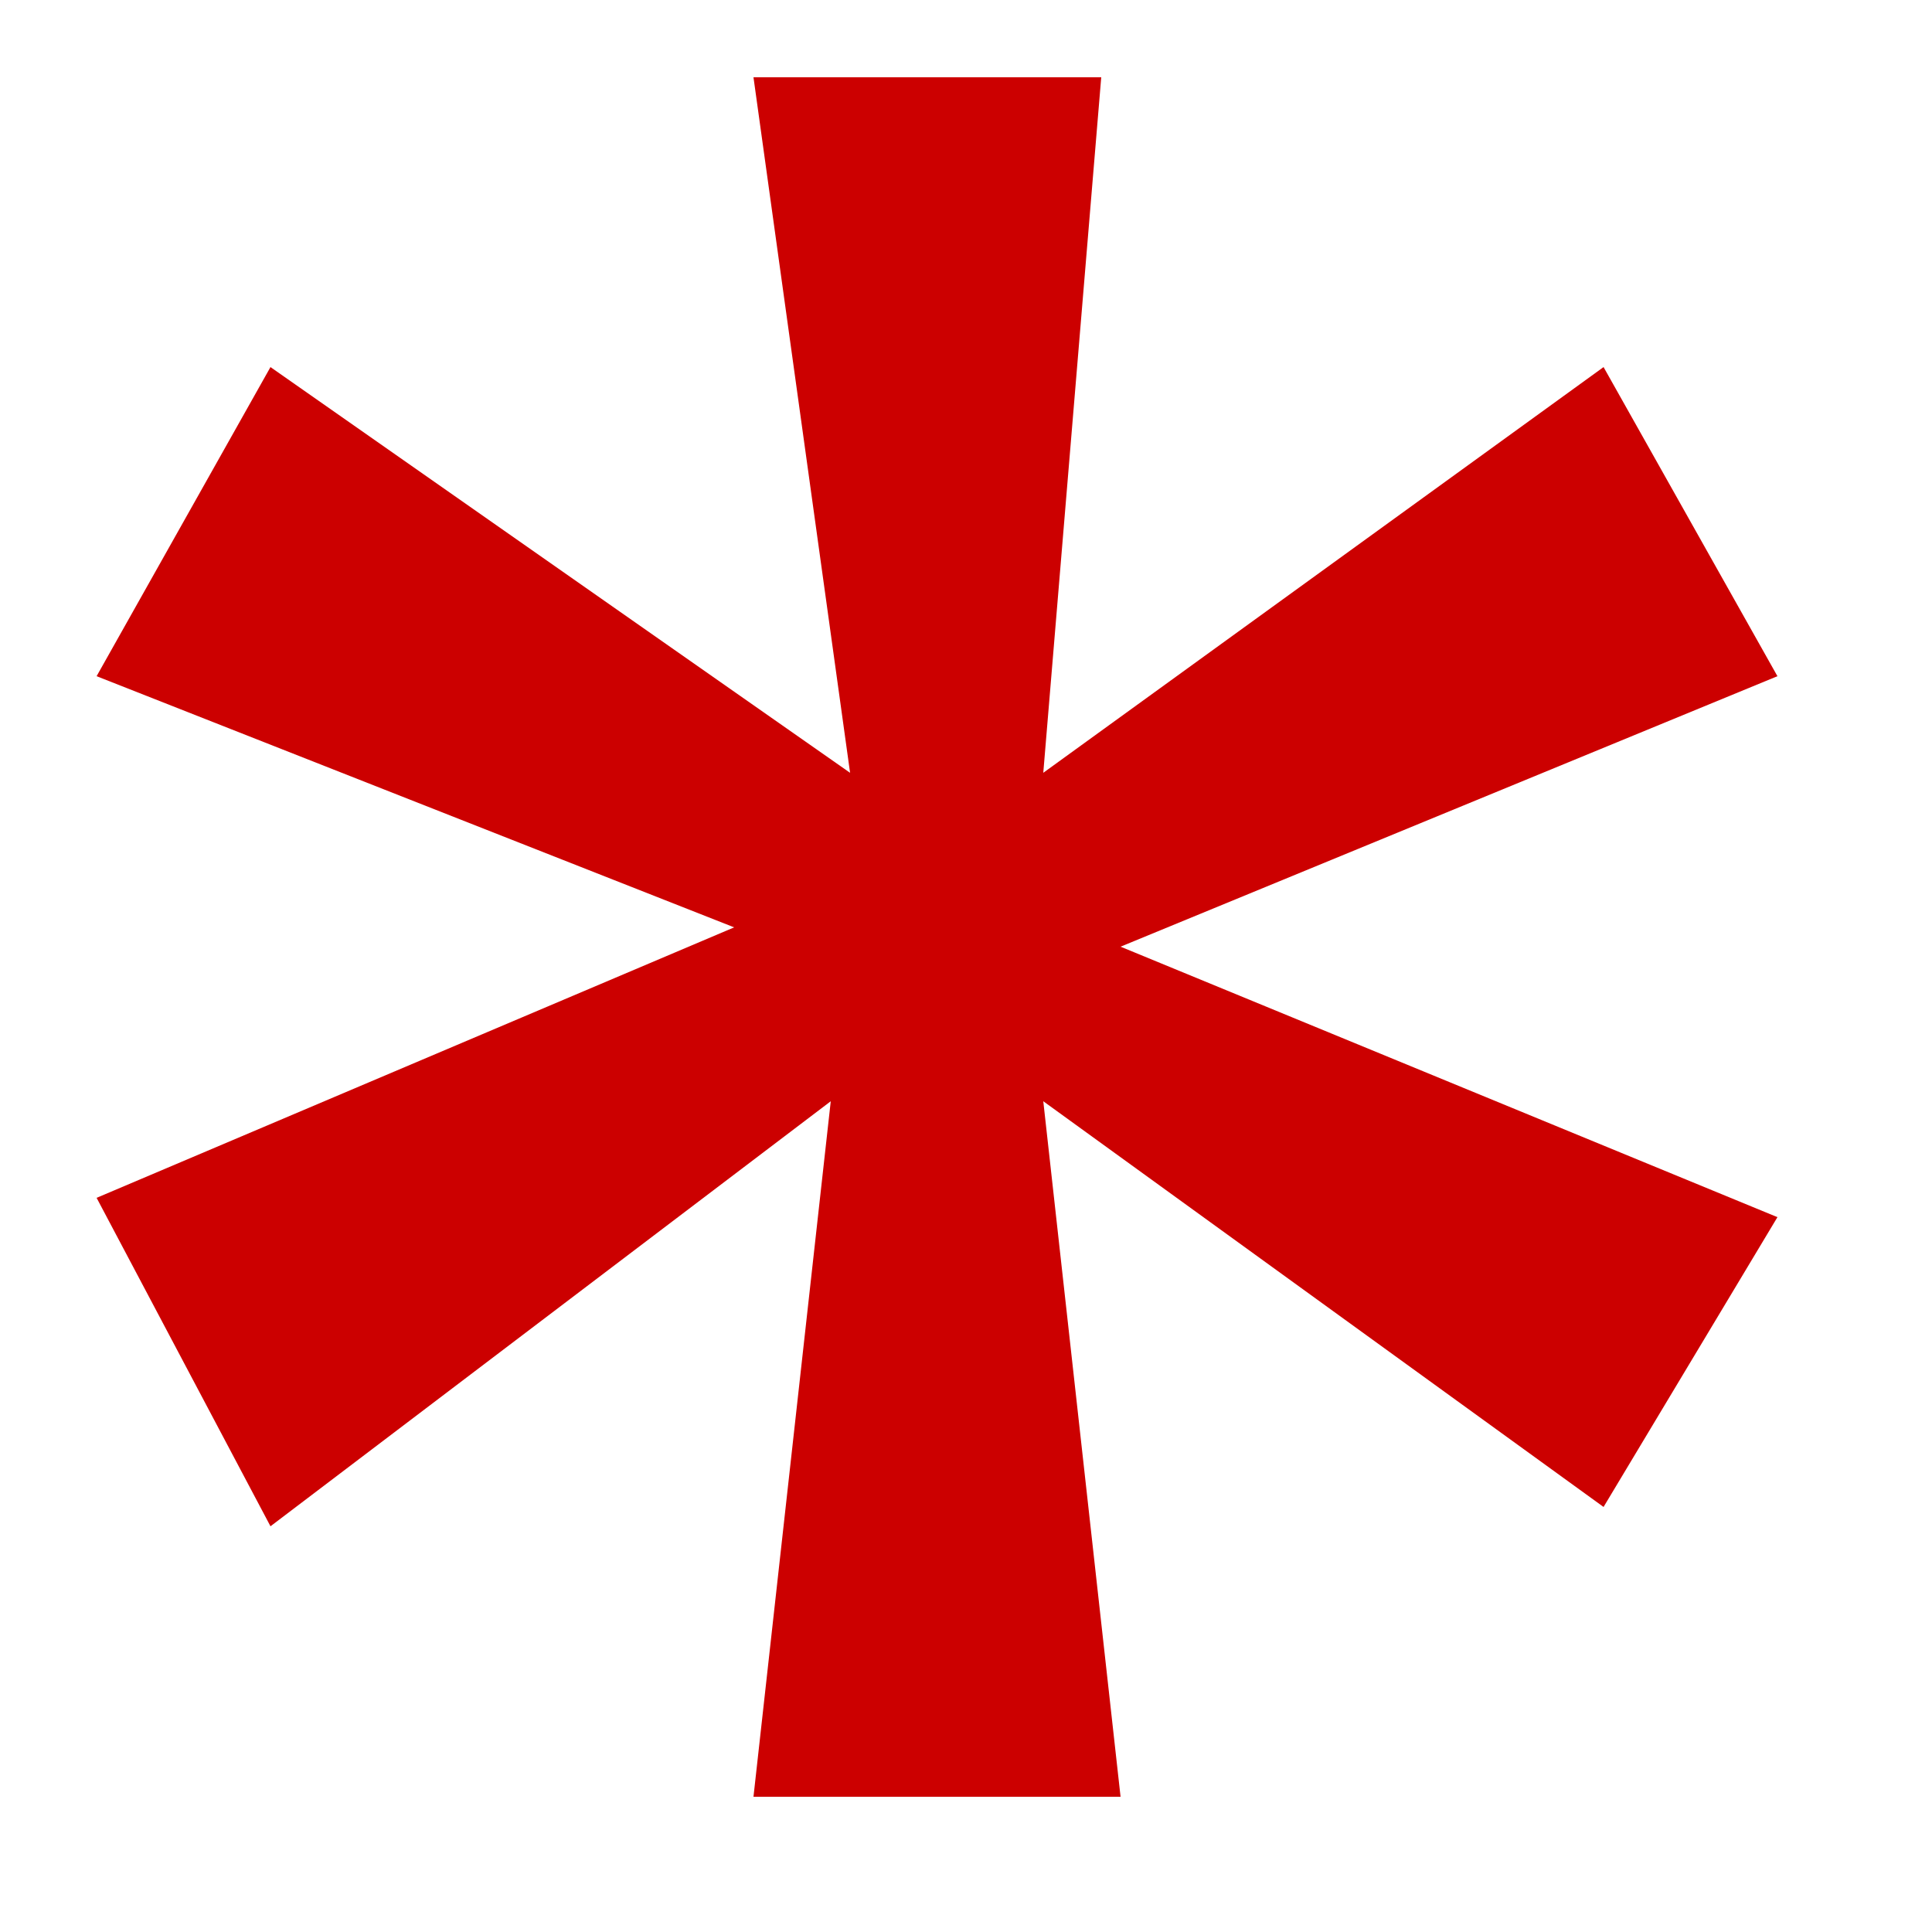 <?xml version="1.0" encoding="utf-8"?>
<!-- Generator: Adobe Illustrator 24.3.0, SVG Export Plug-In . SVG Version: 6.00 Build 0)  -->
<svg version="1.1" id="Layer_1" xmlns="http://www.w3.org/2000/svg" xmlns:xlink="http://www.w3.org/1999/xlink" x="0px" y="0px"
	 viewBox="0 0 10 10" style="enable-background:new 0 0 10 10;" xml:space="preserve">
<style type="text/css">
	.st0{fill:#CC0000;}
</style>
<path class="st0" d="M8.3,1.9l0.9,1.6L5.8,4.9l3.4,1.4L8.3,7.8L5.4,5.7l0.4,3.6H3.9l0.4-3.6L1.4,7.9L0.5,6.2l3.3-1.4L0.5,3.5
	l0.9-1.6l3,2.1L3.9,0.4h1.8L5.4,4L8.3,1.9z"/>
</svg>
